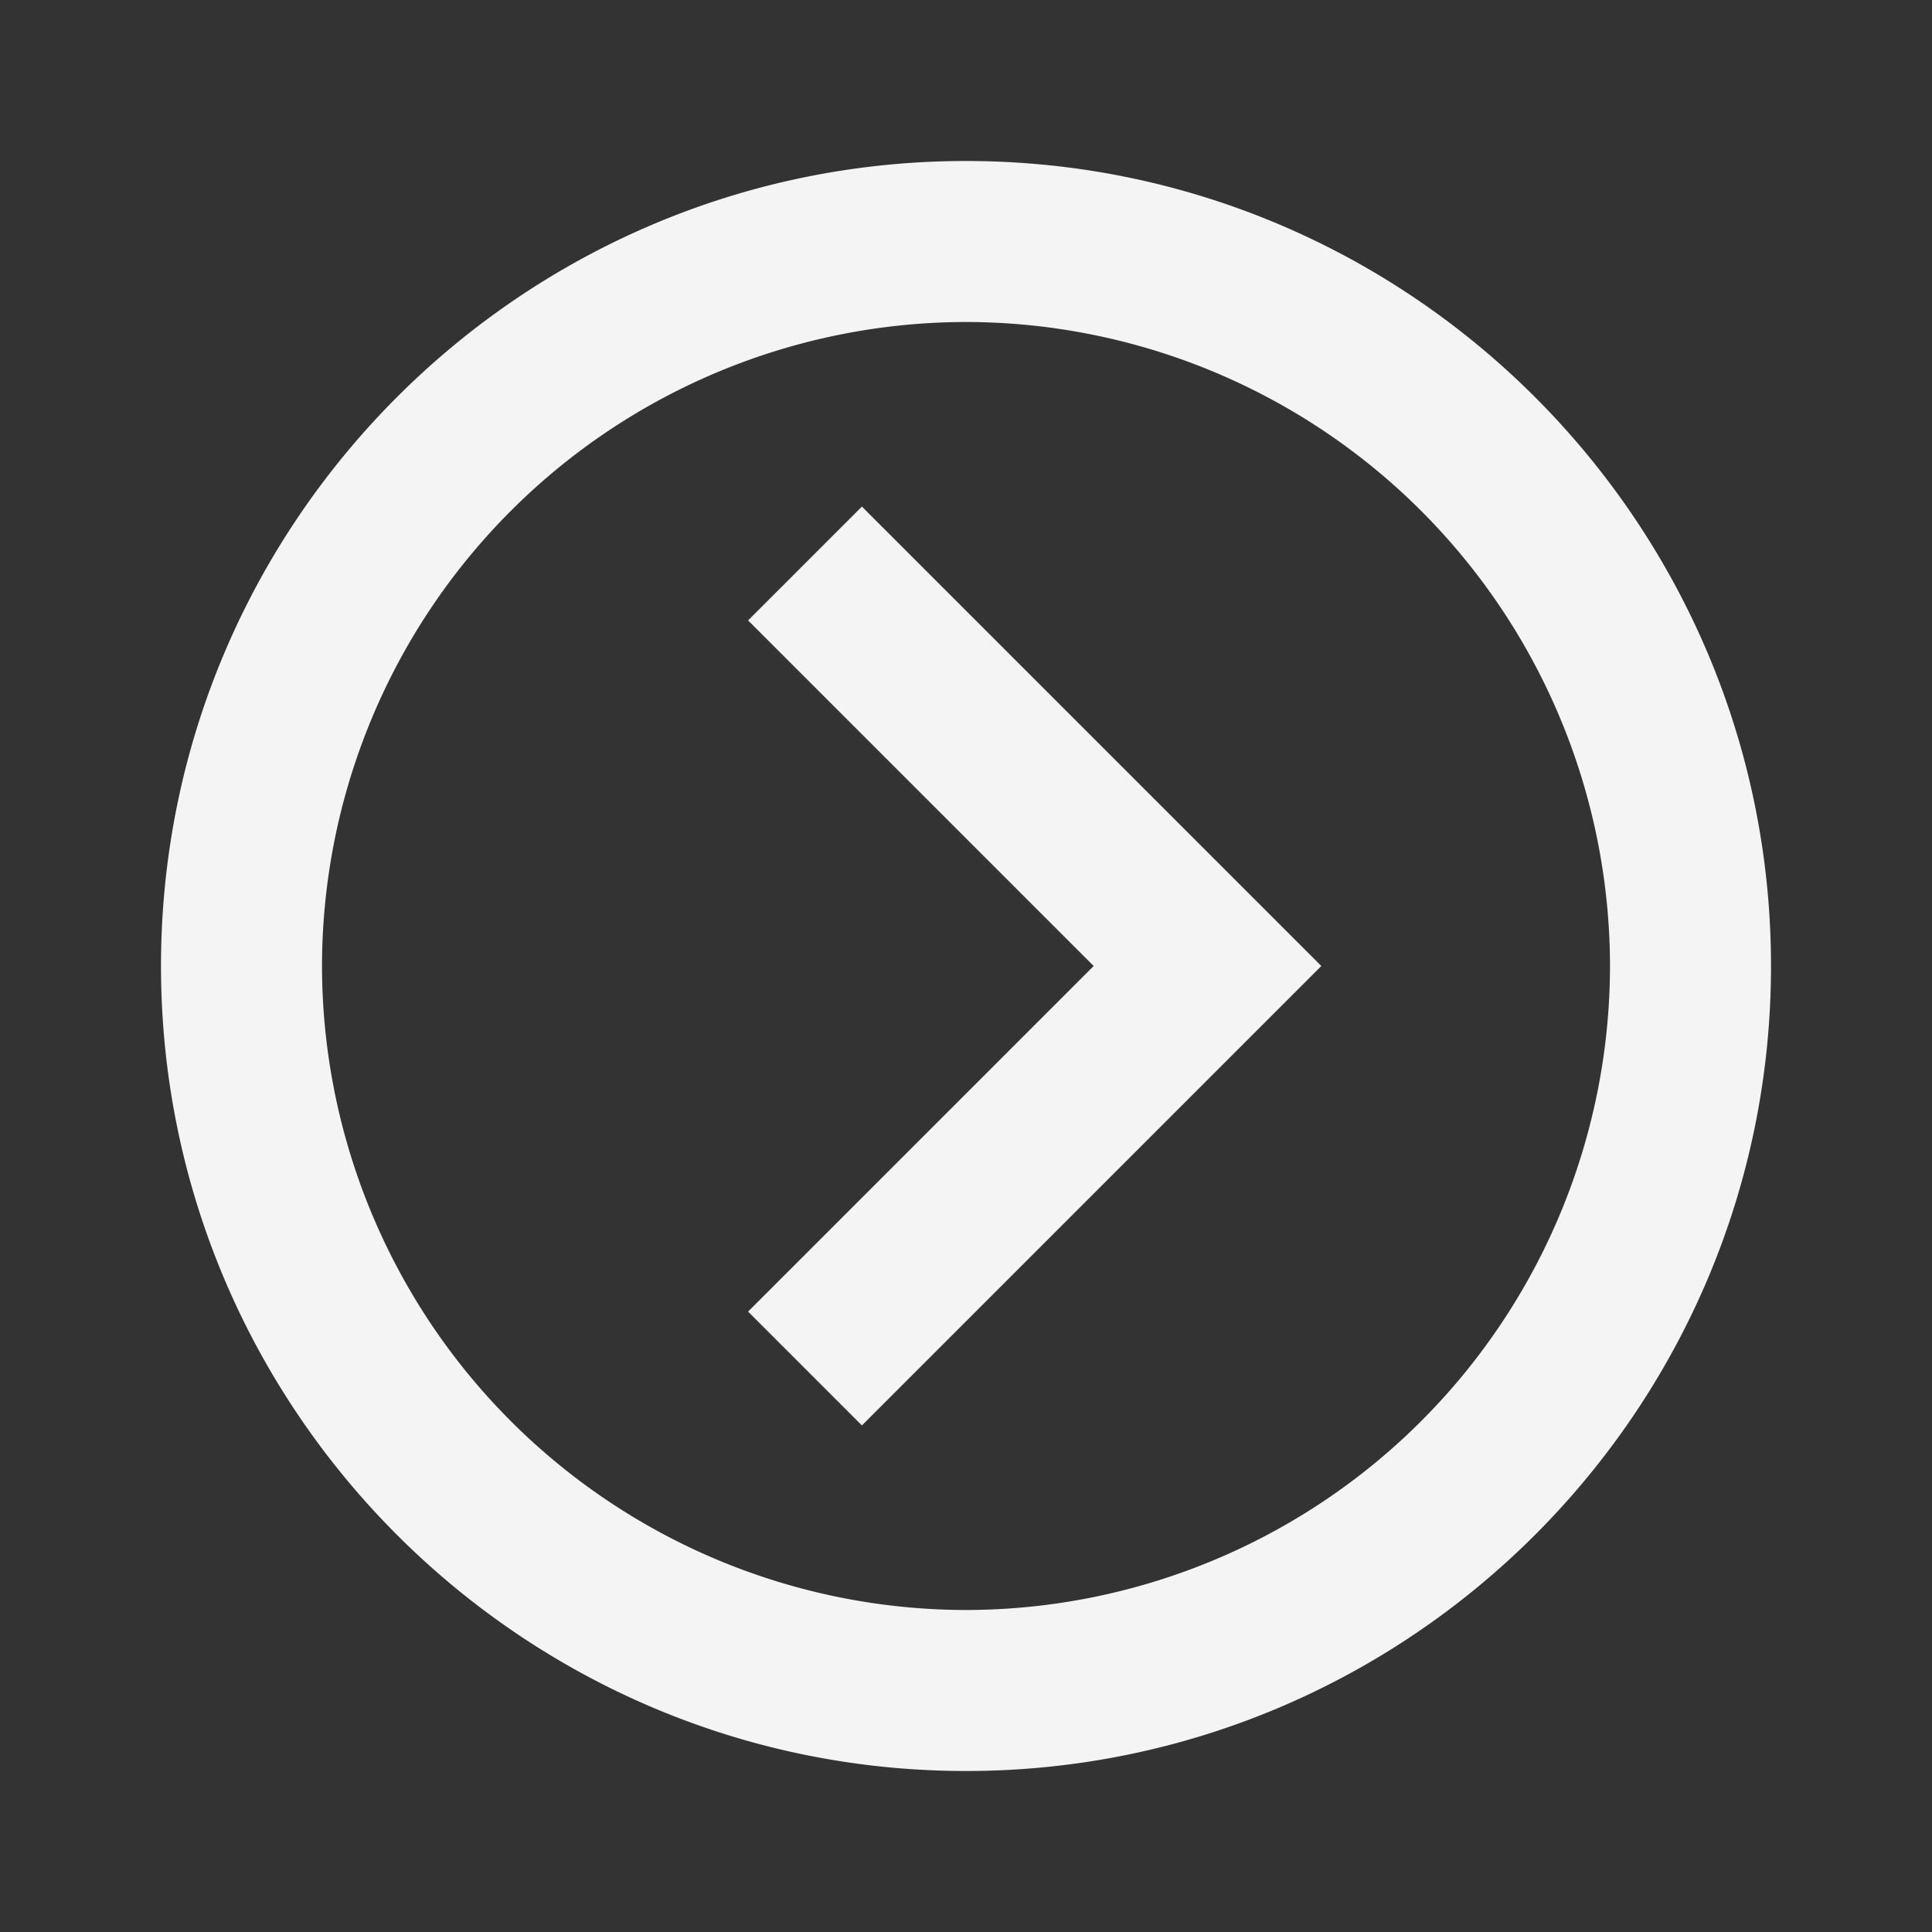 <svg xmlns="http://www.w3.org/2000/svg" width="24" height="24" fill="#f4f4f4" xmlns:v="https://vecta.io/nano"><rect width="100%" height="100%" fill="#333333" stroke="none"/><path d="M12 2C6.486 2 2 6.486 2 12s4.486 10 10 10 10-4.486 10-10S17.514 2 12 2zm0 18a8.01 8.01 0 0 1-8-8 8.01 8.01 0 0 1 8-8 8.01 8.01 0 0 1 8 8 8.01 8.01 0 0 1-8 8zM9.293 7.707L13.586 12l-4.293 4.293 1.414 1.414L16.414 12l-5.707-5.707-1.414 1.414z"/></svg>
